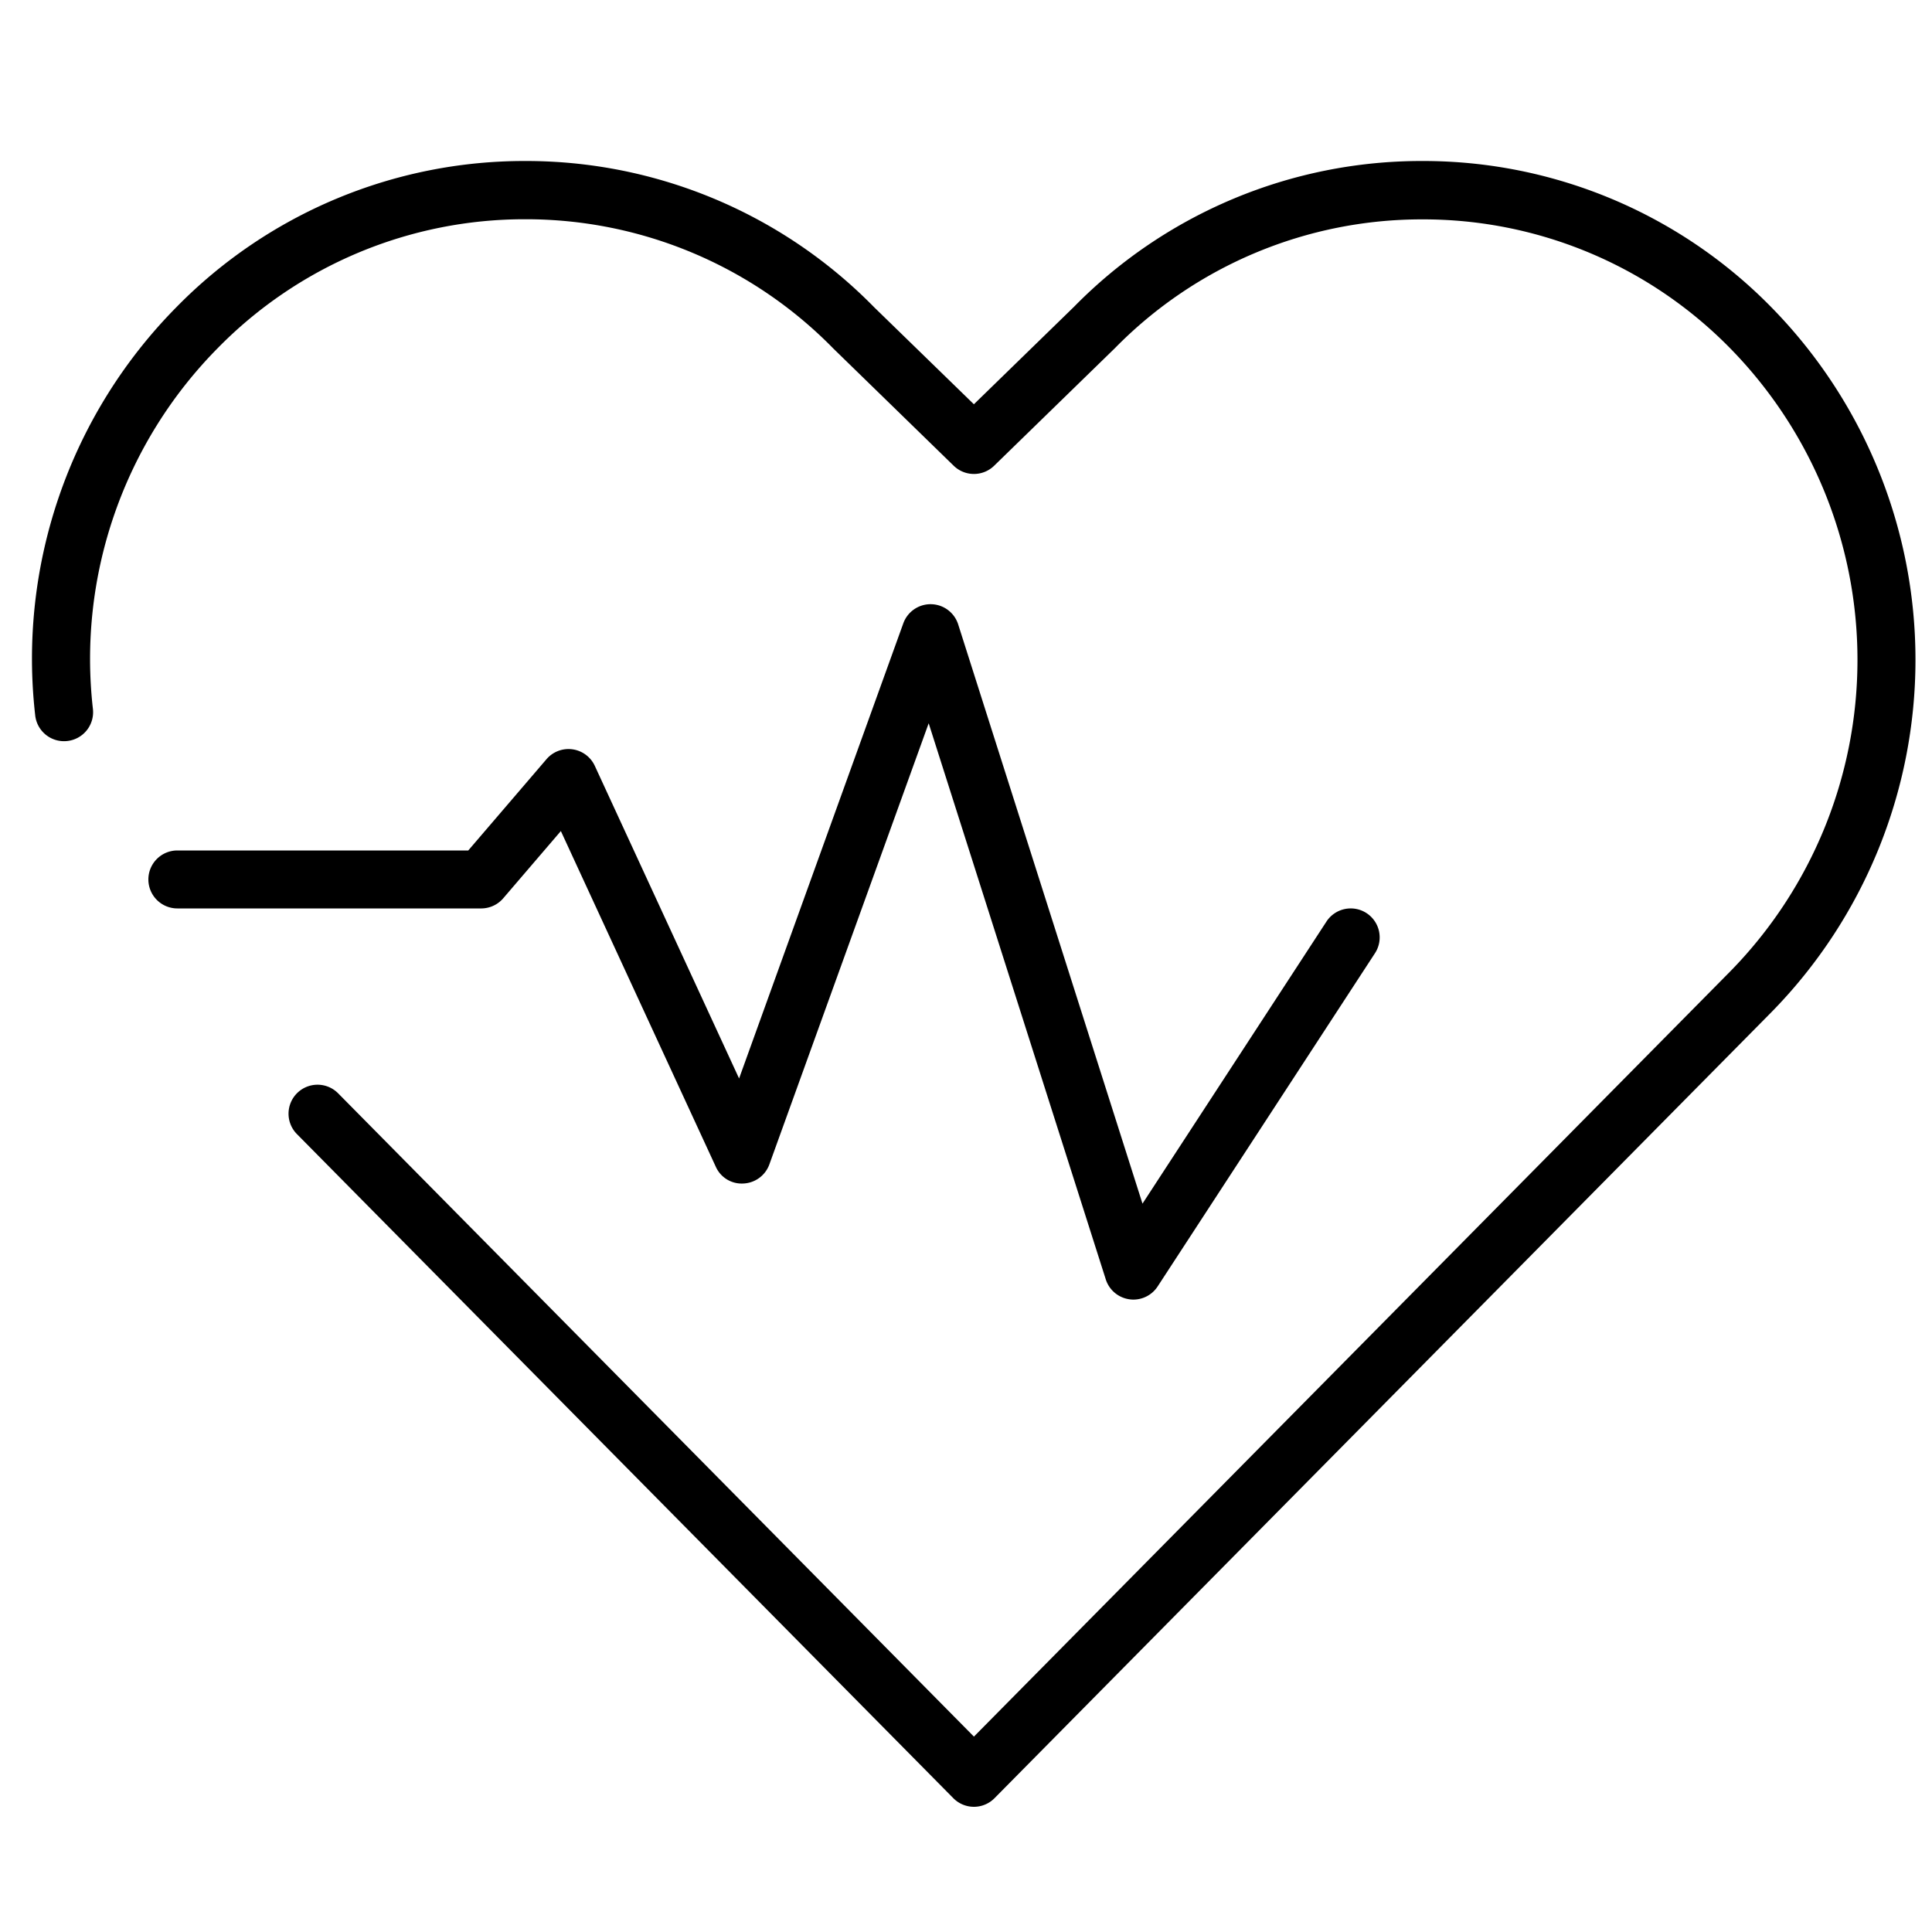 <svg xmlns="http://www.w3.org/2000/svg" width="60" height="60" viewBox="0 0 60 60">
  <g id="그룹_4962" data-name="그룹 4962" transform="translate(-1225 -1049)">
    <rect id="사각형_1847" data-name="사각형 1847" width="60" height="60" transform="translate(1225 1049)" fill="none"/>
    <g id="그룹_4954" data-name="그룹 4954" transform="translate(-70.341 1570.356)">
      <path id="패스_732" data-name="패스 732" d="M1350.349-511.817a15.13,15.13,0,0,0-10.833-4.539,15.119,15.119,0,0,0-10.82,4.527l-3.11,3.028-3.1-3.016a15.13,15.13,0,0,0-10.833-4.539,15.132,15.132,0,0,0-10.833,4.539,15.52,15.52,0,0,0-4.386,12.674.9.9,0,0,0,.993.8.9.9,0,0,0,.8-.993,13.725,13.725,0,0,1,3.878-11.211,13.34,13.34,0,0,1,9.552-4,13.354,13.354,0,0,1,9.565,4.016l3.737,3.639a.9.9,0,0,0,1.256,0l3.75-3.651a13.342,13.342,0,0,1,9.552-4,13.344,13.344,0,0,1,9.553,4,13.82,13.82,0,0,1,0,19.36l-23.483,23.759-19.745-19.978a.9.9,0,0,0-1.273-.007.9.9,0,0,0-.008,1.272l20.386,20.625a.9.9,0,0,0,.64.268.9.9,0,0,0,.64-.268l24.123-24.406A15.625,15.625,0,0,0,1350.349-511.817Z"/>
      <path id="패스_733" data-name="패스 733" d="M1310.972-493.462l1.787-2.085,4.811,10.424a.881.881,0,0,0,.856.522.9.9,0,0,0,.808-.593l4.948-13.7,5.5,17.271a.9.9,0,0,0,.736.618.831.831,0,0,0,.121.009.9.9,0,0,0,.754-.409l6.749-10.348a.9.9,0,0,0-.262-1.245.9.9,0,0,0-1.245.262l-5.713,8.76-5.724-17.989a.9.9,0,0,0-.84-.627.9.9,0,0,0-.864.594l-5.1,14.135-4.48-9.707a.9.9,0,0,0-.694-.515.9.9,0,0,0-.807.306l-2.43,2.835h-9.034a.9.9,0,0,0-.9.9.9.9,0,0,0,.9.9h9.448A.9.9,0,0,0,1310.972-493.462Z"/>
    </g>
  </g>
</svg>
